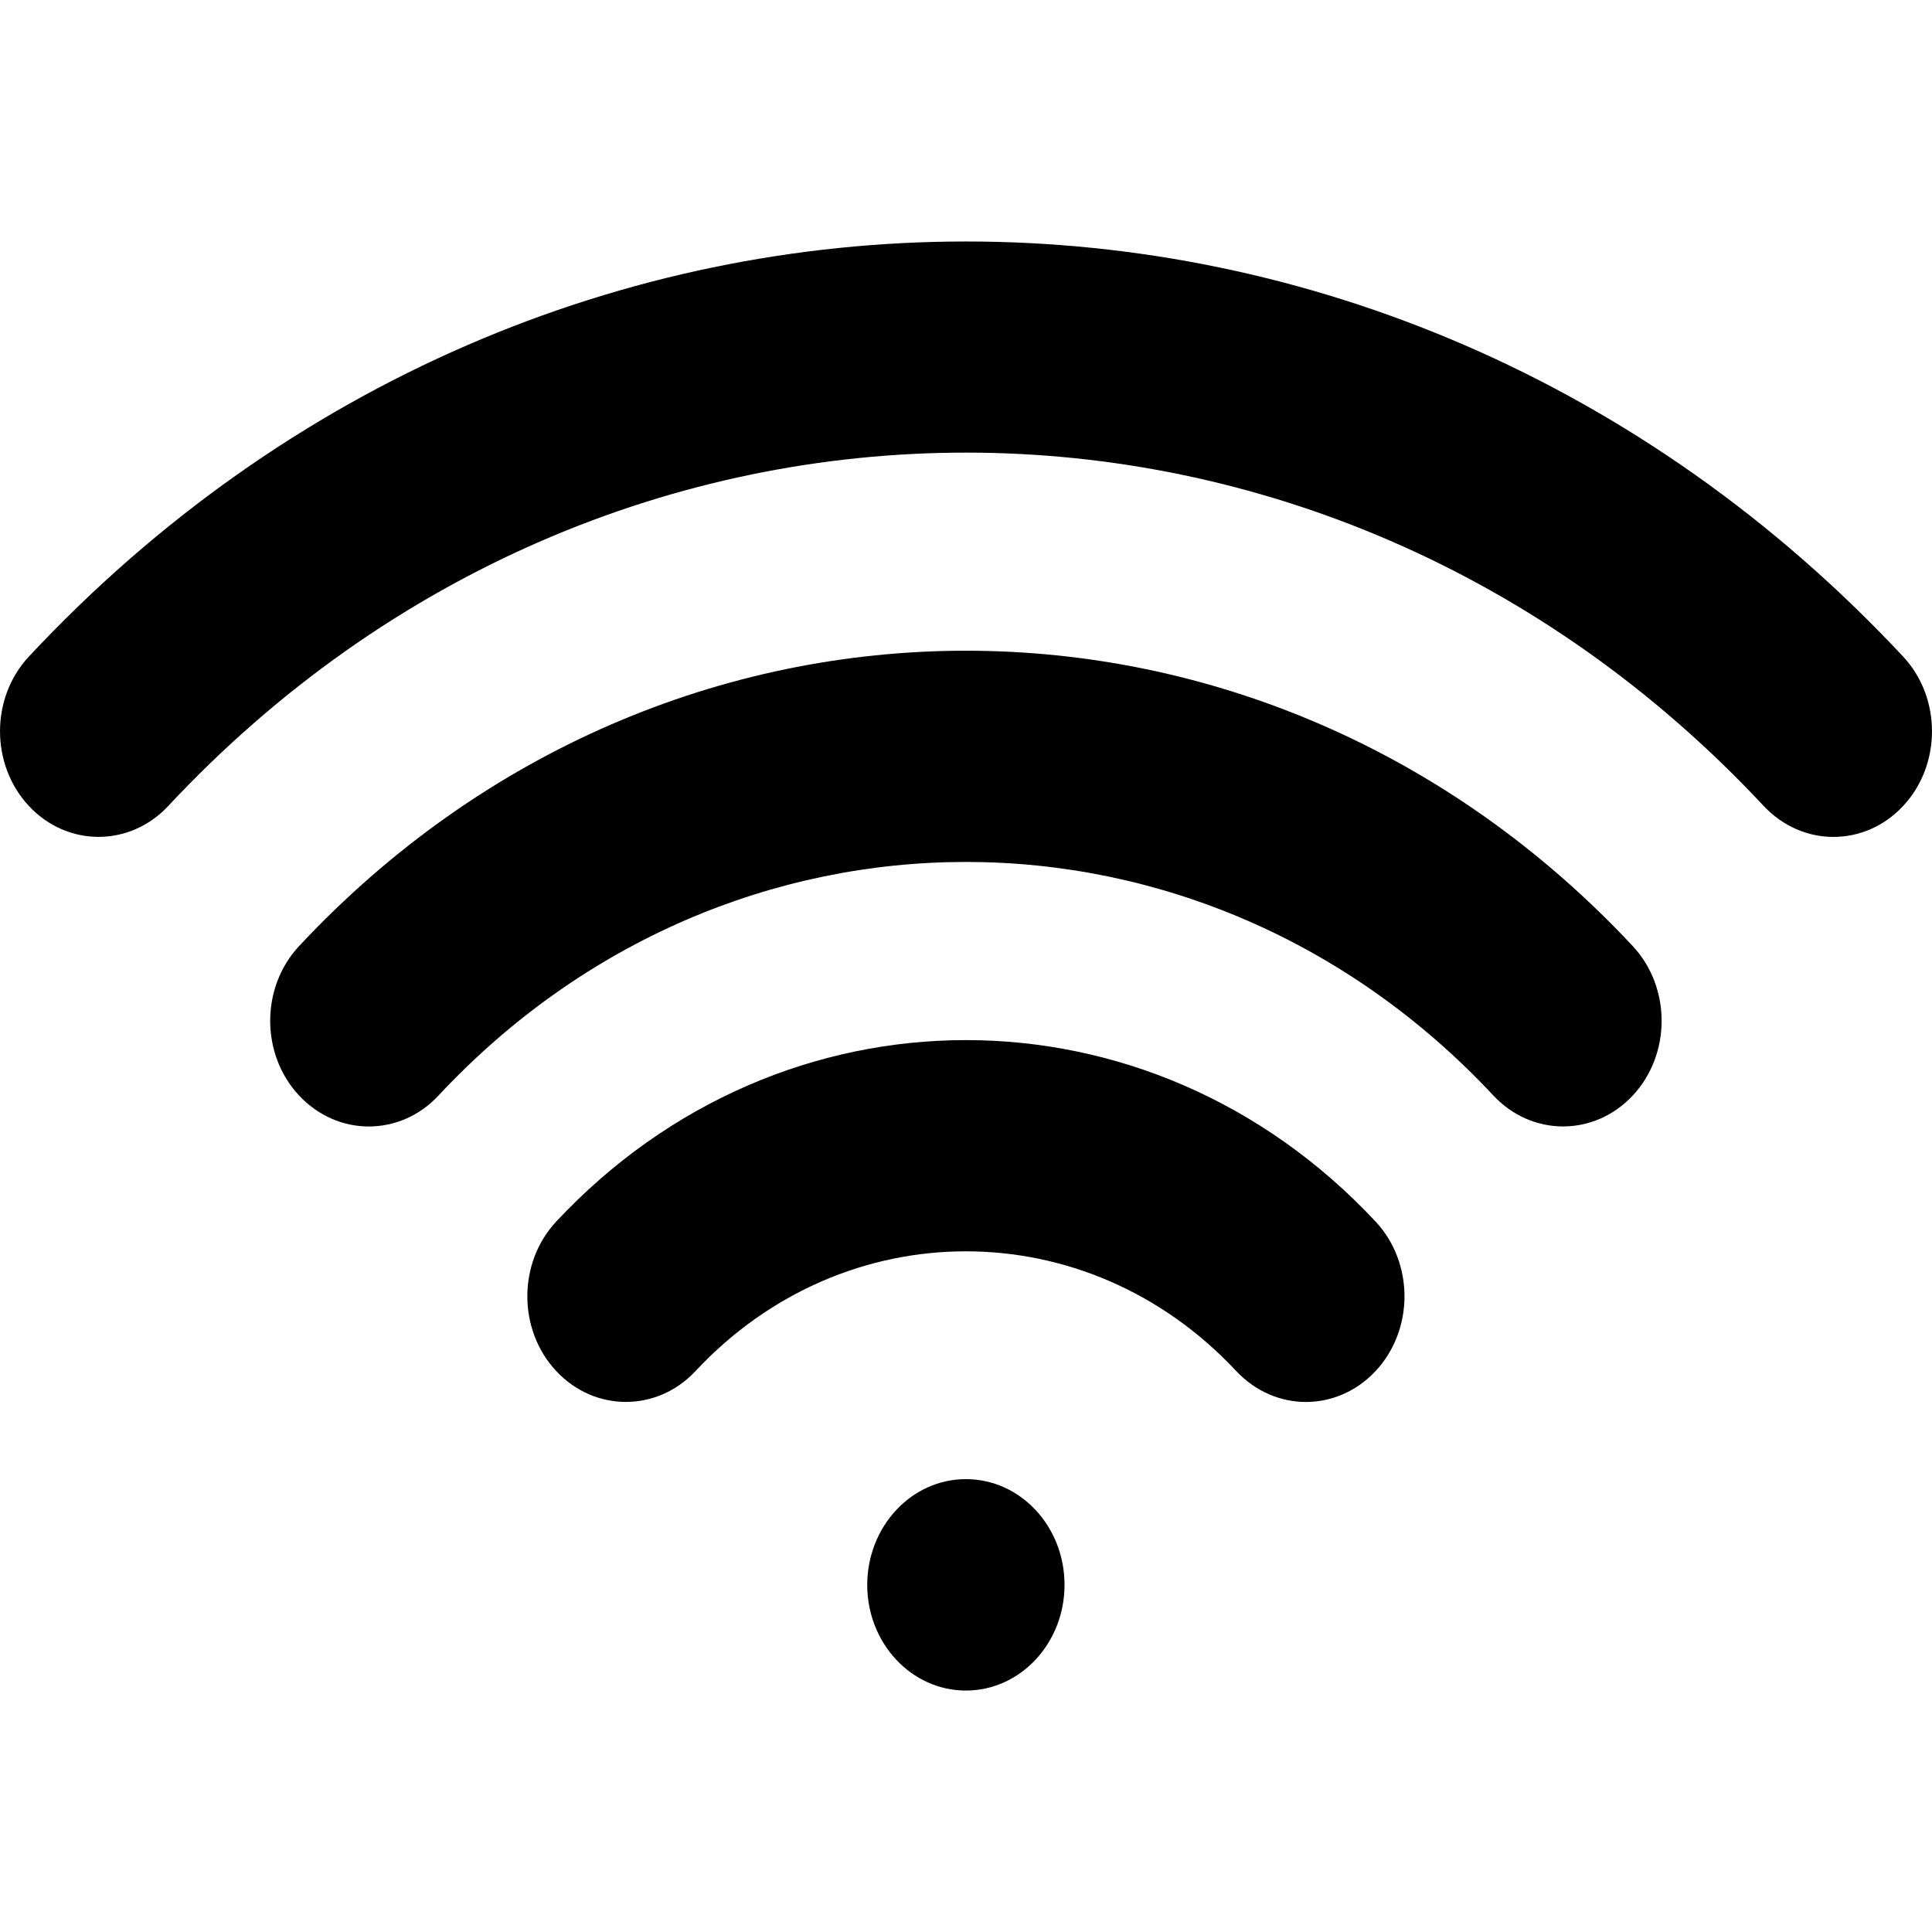 <?xml version="1.0" encoding="iso-8859-1"?>
<!-- Generator: Adobe Illustrator 17.0.2, SVG Export Plug-In . SVG Version: 6.00 Build 0)  -->
<!DOCTYPE svg PUBLIC "-//W3C//DTD SVG 1.1//EN" "http://www.w3.org/Graphics/SVG/1.1/DTD/svg11.dtd">
<svg version="1.1" id="wireless" xmlns="http://www.w3.org/2000/svg" xmlns:xlink="http://www.w3.org/1999/xlink" x="0px" y="0px"
	 width="32px" height="32px" viewBox="-495.5 400.5 32 32" style="enable-background:new -495.5 400.5 32 32;" xml:space="preserve"
	>
<path d="M-486.288,420.734c-0.637,0.683-0.637,1.791,0,2.474c0.637,0.683,1.672,0.683,2.309,0c2.467-2.642,6.484-2.644,8.954,0
	c0.32,0.341,0.737,0.513,1.155,0.513c0.418,0,0.837-0.172,1.155-0.513c0.637-0.683,0.637-1.791,0-2.474
	C-476.458,416.724-482.546,416.726-486.288,420.734z"/>
<path d="M-490.547,416.171c-0.637,0.683-0.637,1.791,0,2.474c0.32,0.341,0.737,0.513,1.155,0.513s0.837-0.17,1.155-0.513
	c4.816-5.158,12.655-5.158,17.472,0c0.637,0.683,1.672,0.683,2.309,0c0.637-0.683,0.637-1.791,0-2.474
	C-474.546,409.647-484.456,409.647-490.547,416.171z"/>
<path d="M-463.978,411.375c-8.56-9.168-22.486-9.166-31.044,0c-0.637,0.683-0.637,1.791,0,2.474c0.637,0.683,1.672,0.683,2.309,0
	c7.286-7.802,19.138-7.804,26.425,0c0.32,0.341,0.737,0.513,1.155,0.513c0.418,0,0.837-0.17,1.155-0.513
	C-463.341,413.168-463.341,412.058-463.978,411.375z"/>
<path d="M-479.502,424.999c0.903,0,1.634,0.783,1.634,1.751c0,0.966-0.731,1.751-1.634,1.751c-0.901,0-1.634-0.783-1.634-1.751
	C-481.134,425.782-480.403,424.999-479.502,424.999z"/>
</svg>
